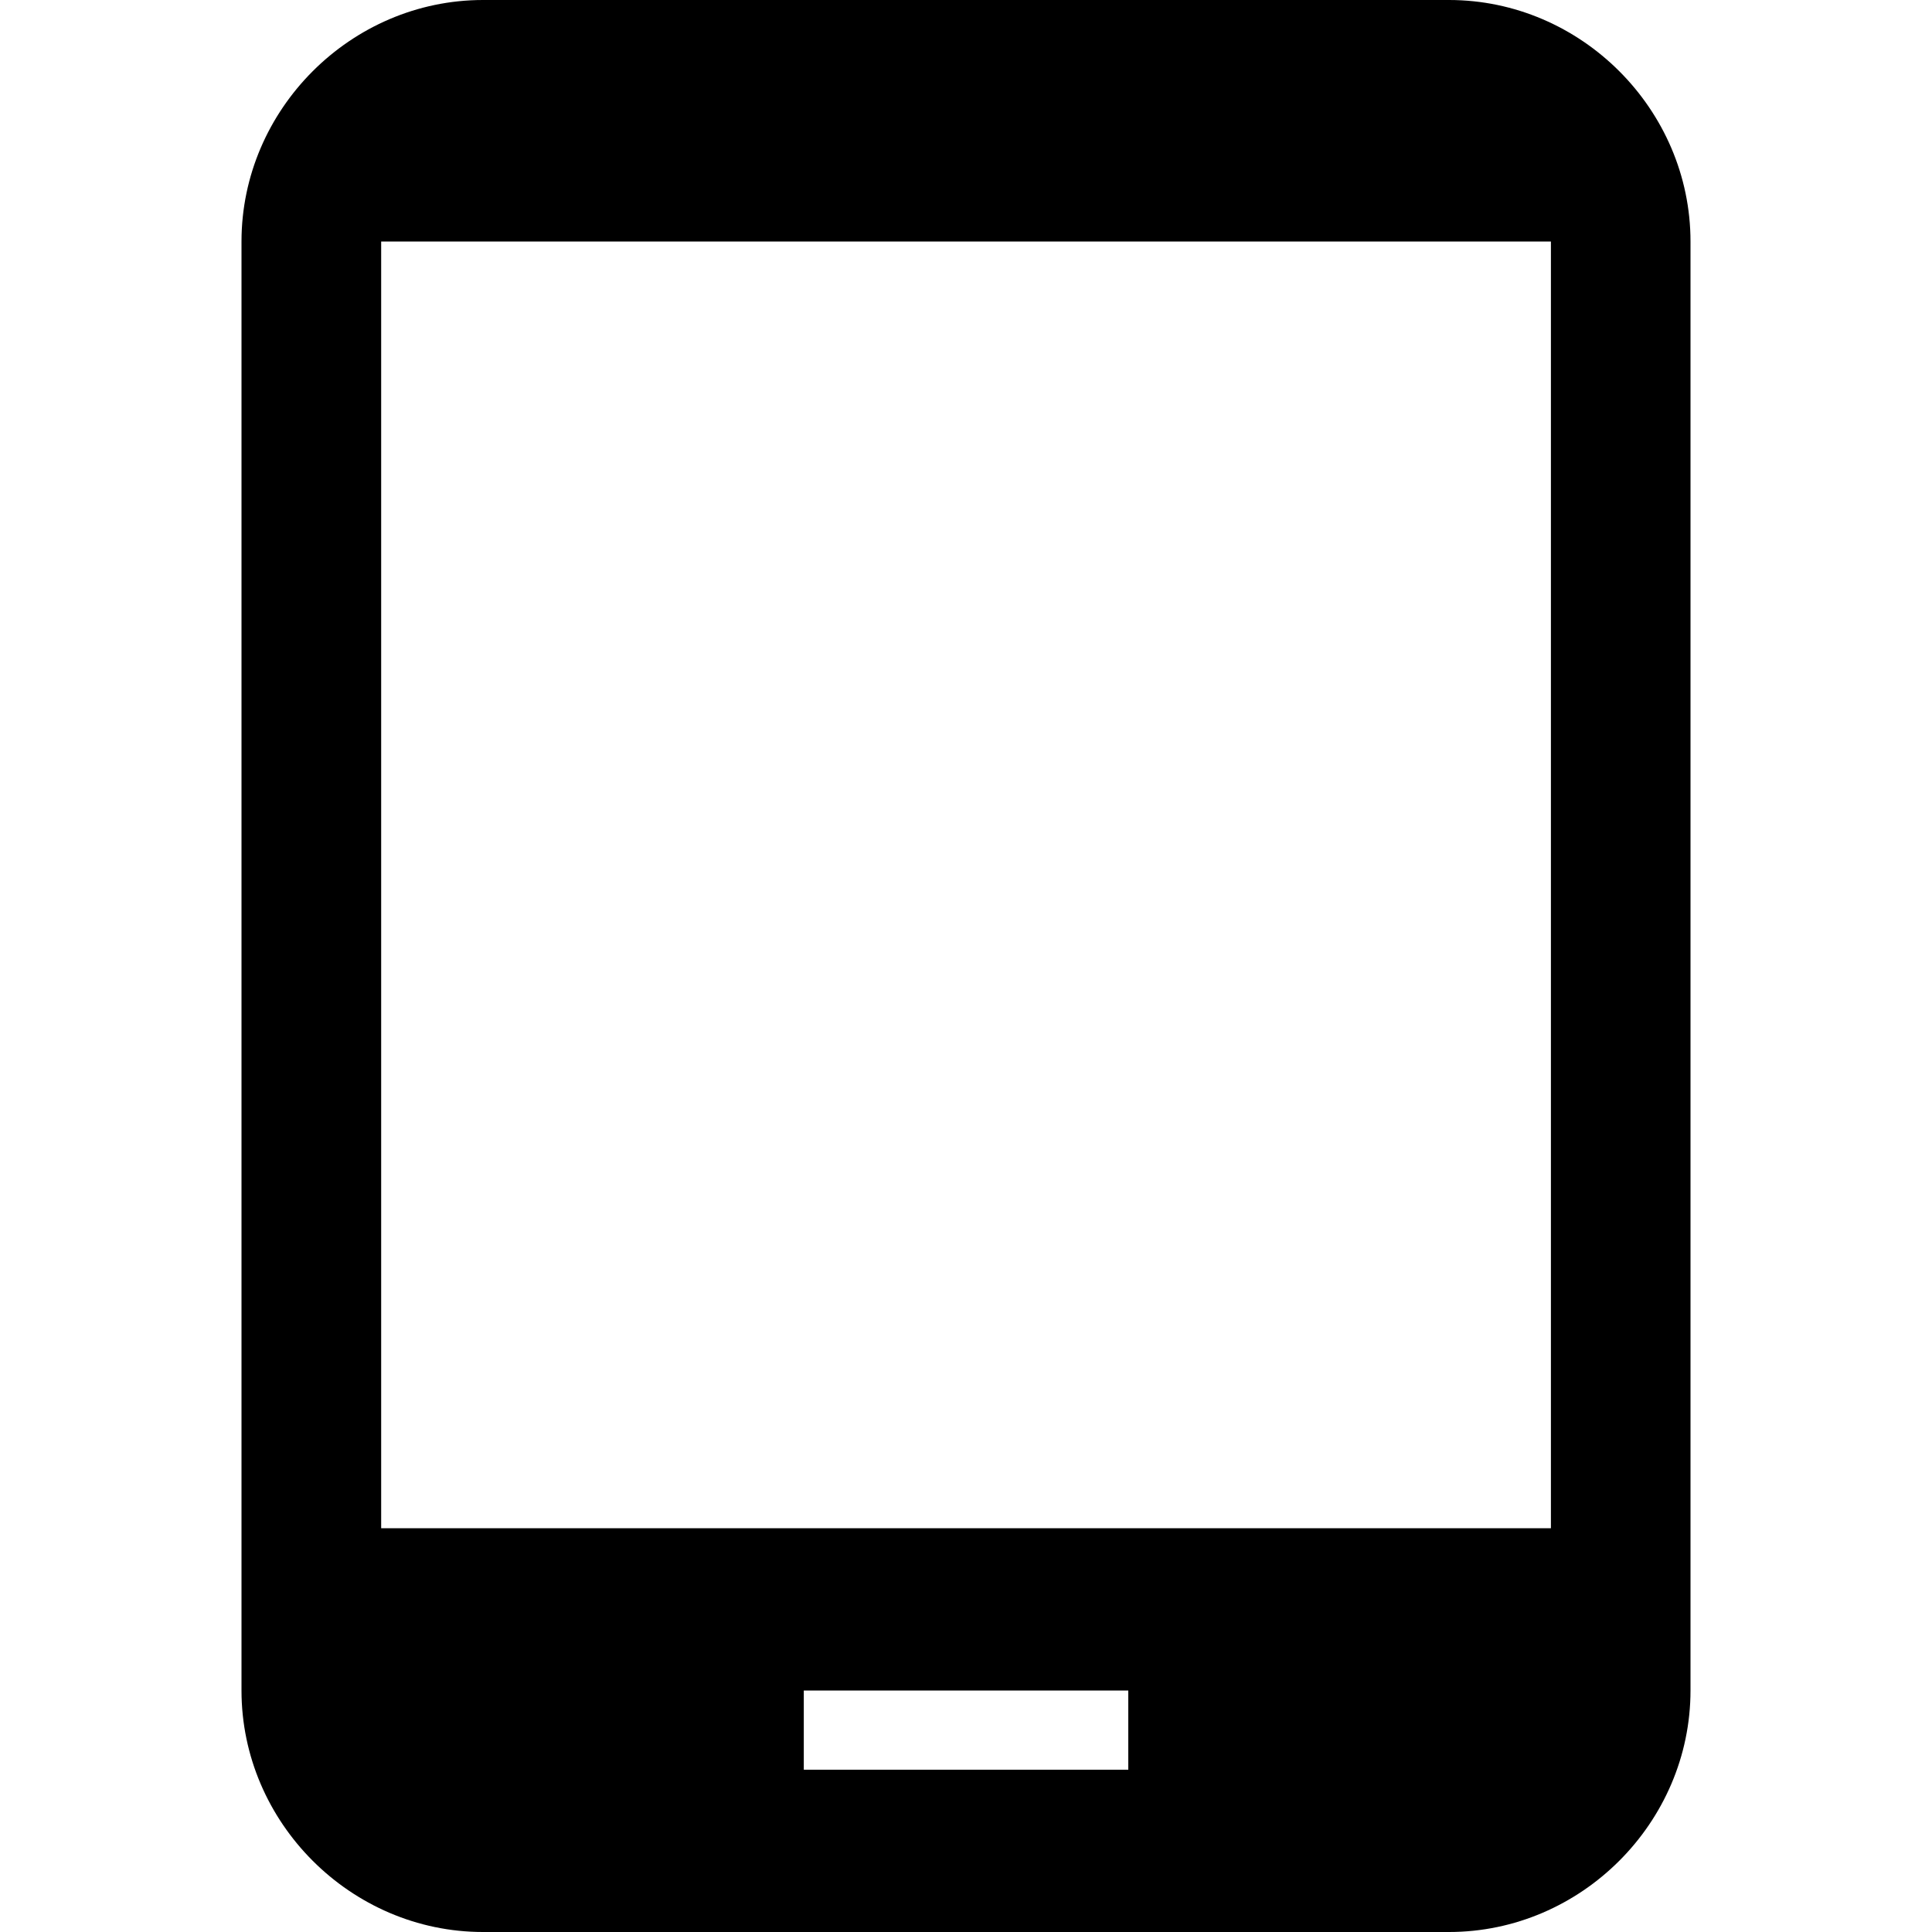 <!-- Generated by IcoMoon.io -->
<svg version="1.1" xmlns="http://www.w3.org/2000/svg" width="24" height="24" viewBox="0 0 24 24">
<title>tablet_android</title>
<path d="M19.266 18.984v-15.984h-14.531v15.984h14.531zM14.016 21.984v-0.984h-4.031v0.984h4.031zM18 0c1.641 0 3 1.359 3 3v18c0 1.641-1.359 3-3 3h-12c-1.641 0-3-1.359-3-3v-18c0-1.641 1.359-3 3-3h12z"></path>
</svg>
